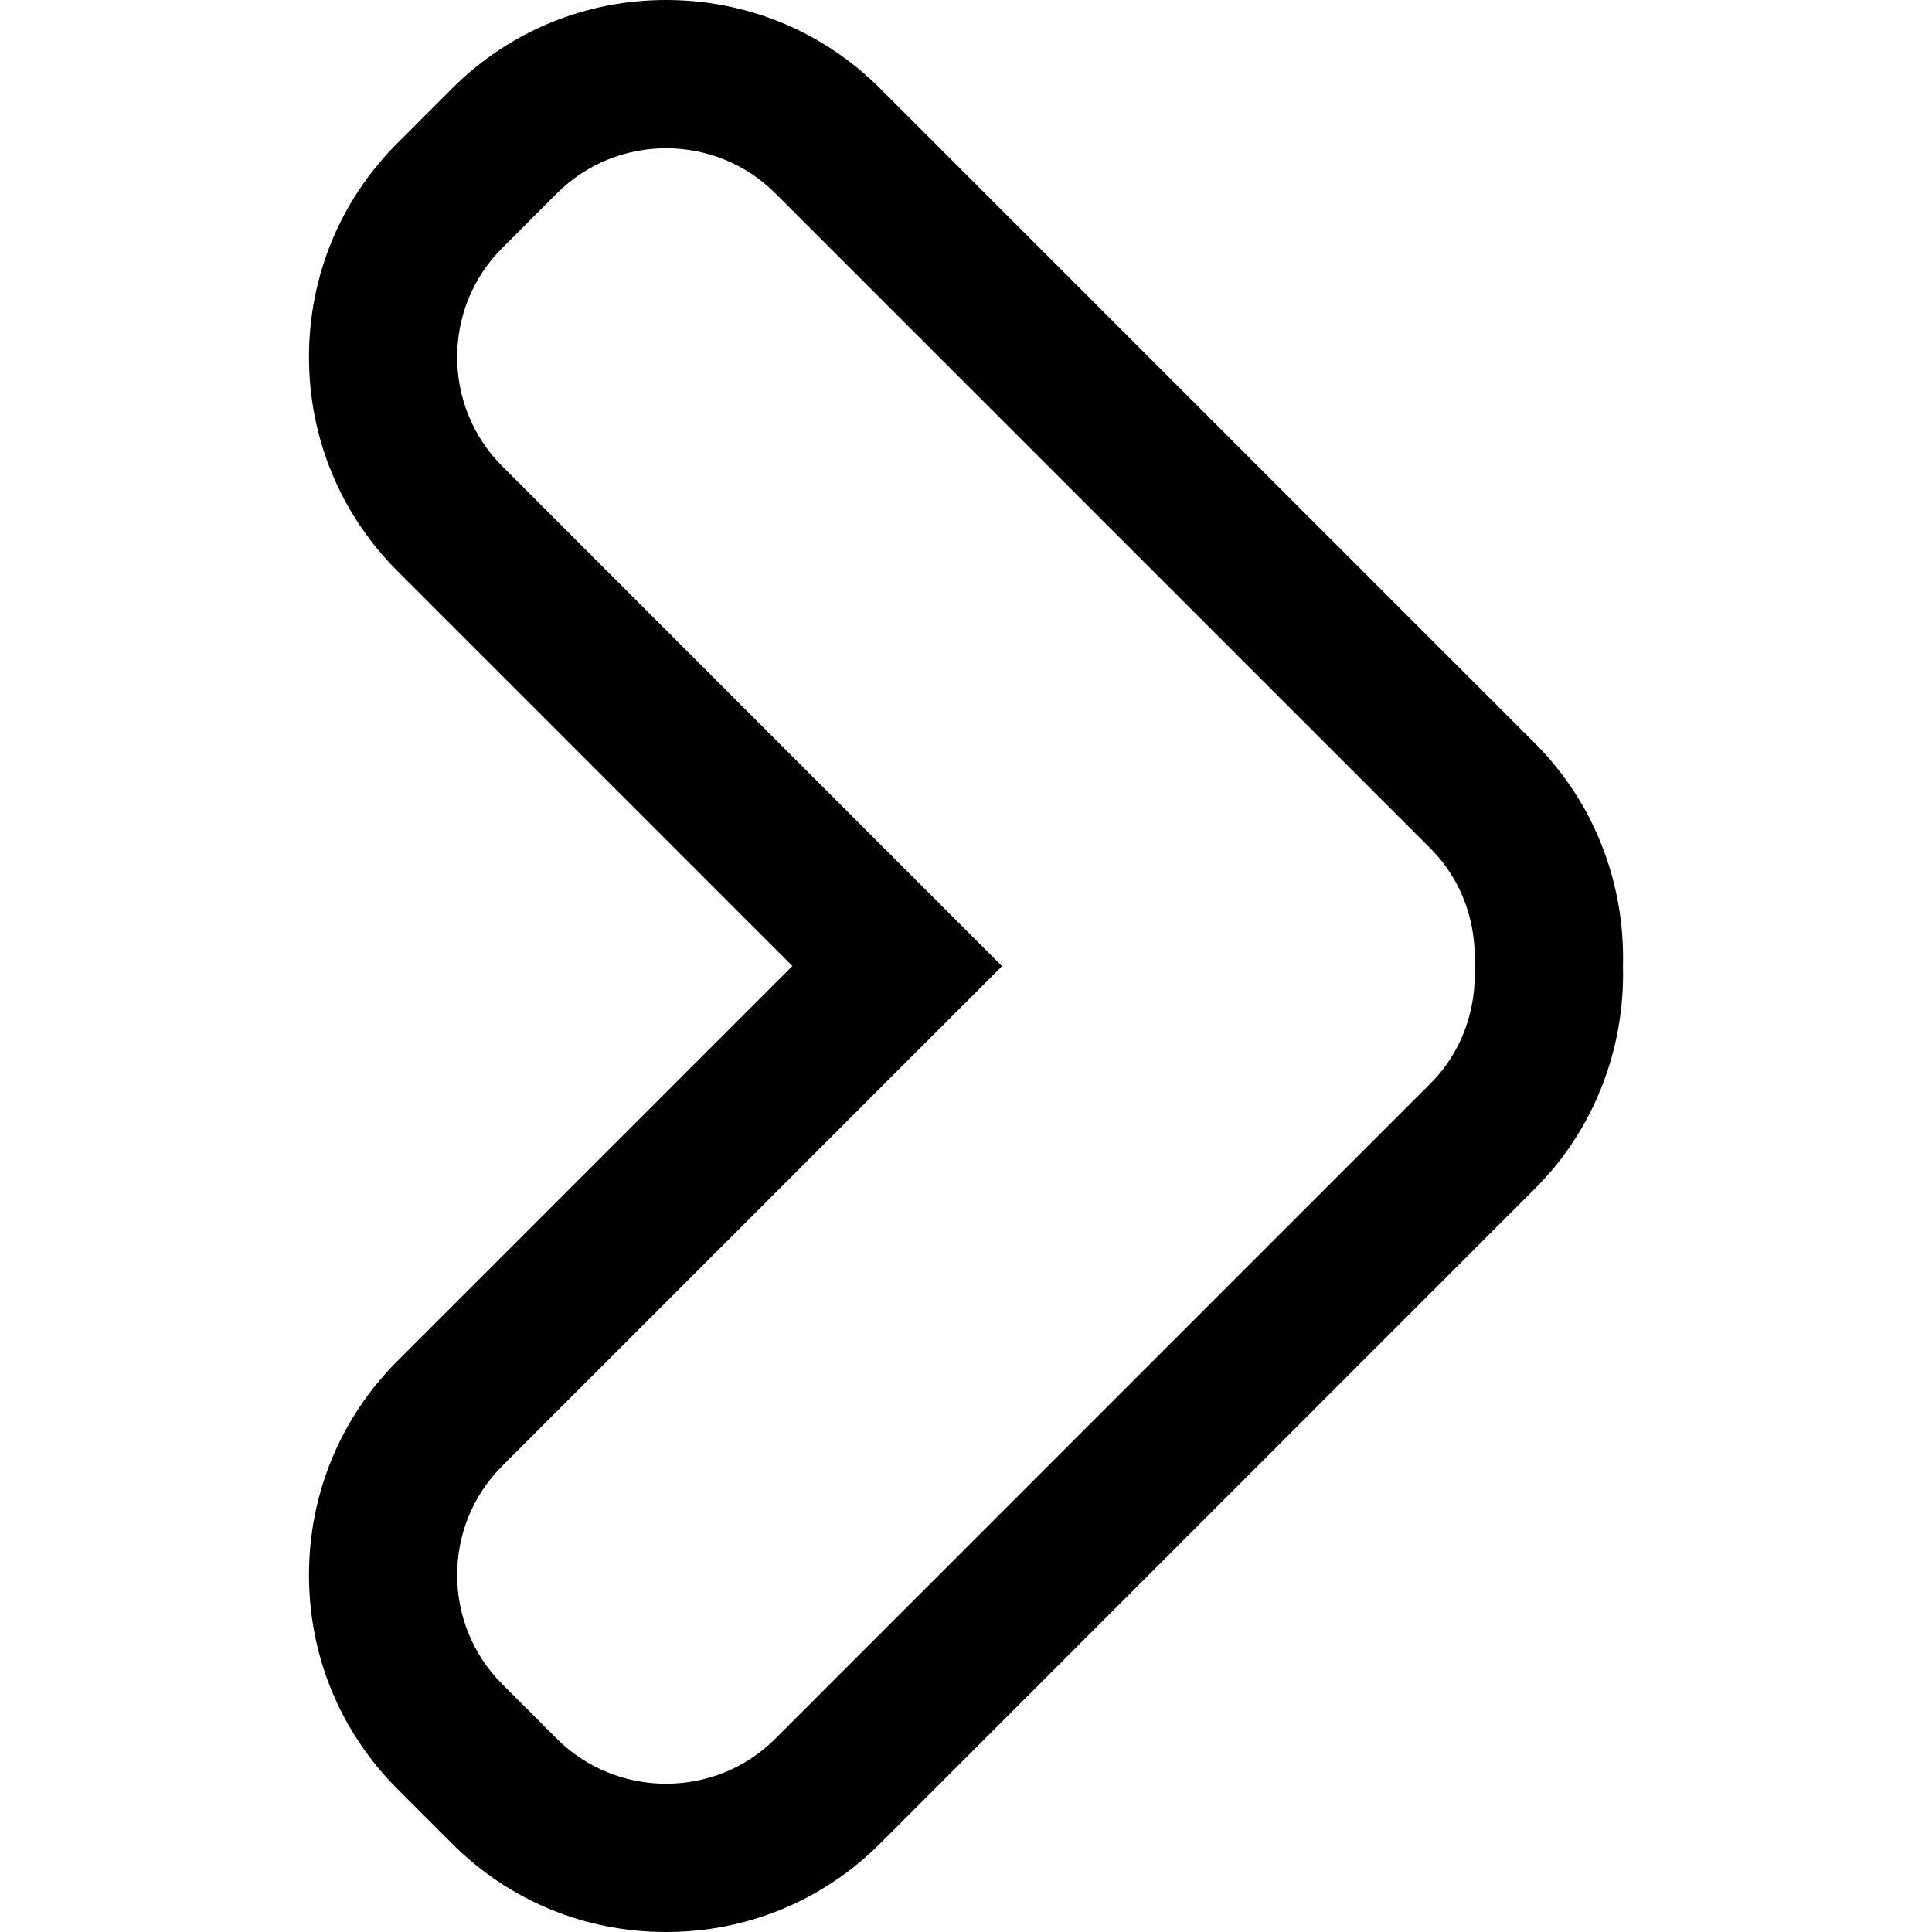 <?xml version="1.0" encoding="iso-8859-1"?>
<!-- Generator: Adobe Illustrator 18.1.1, SVG Export Plug-In . SVG Version: 6.00 Build 0)  -->
<svg version="1.1" id="Capa_1" xmlns="http://www.w3.org/2000/svg" xmlns:xlink="http://www.w3.org/1999/xlink" x="0px" y="0px"
	 viewBox="0 0 26.062 26.062" style="enable-background:new 0 0 26.062 26.062;" xml:space="preserve">
<g>
	<path style="fill:#010002;" d="M20.707,10.028l-8.835-8.835C11.103,0.424,10.078,0,8.985,0C7.893,0,6.868,0.424,6.099,1.193
		L5.361,1.931C4.592,2.698,4.168,3.724,4.168,4.816s0.424,2.117,1.193,2.887l5.328,5.328l-5.328,5.328
		c-0.769,0.77-1.193,1.794-1.193,2.887s0.424,2.118,1.194,2.887l0.736,0.736c0.77,0.771,1.794,1.193,2.887,1.193
		s2.117-0.424,2.887-1.193l8.835-8.836c0.787-0.785,1.216-1.875,1.186-3.002C21.923,11.905,21.496,10.816,20.707,10.028z
		 M19.293,14.619l-8.835,8.836c-0.403,0.404-0.938,0.607-1.473,0.607s-1.068-0.203-1.474-0.607l-0.736-0.737
		c-0.811-0.809-0.811-2.135,0-2.943l6.742-6.742L6.775,6.289c-0.811-0.81-0.811-2.136,0-2.943l0.736-0.737
		C7.917,2.203,8.451,2,8.985,2c0.535,0,1.069,0.203,1.473,0.607l8.835,8.835c0.436,0.435,0.628,1.018,0.598,1.589
		C19.921,13.602,19.728,14.185,19.293,14.619z"/>
</g>
<g>
</g>
<g>
</g>
<g>
</g>
<g>
</g>
<g>
</g>
<g>
</g>
<g>
</g>
<g>
</g>
<g>
</g>
<g>
</g>
<g>
</g>
<g>
</g>
<g>
</g>
<g>
</g>
<g>
</g>
</svg>
